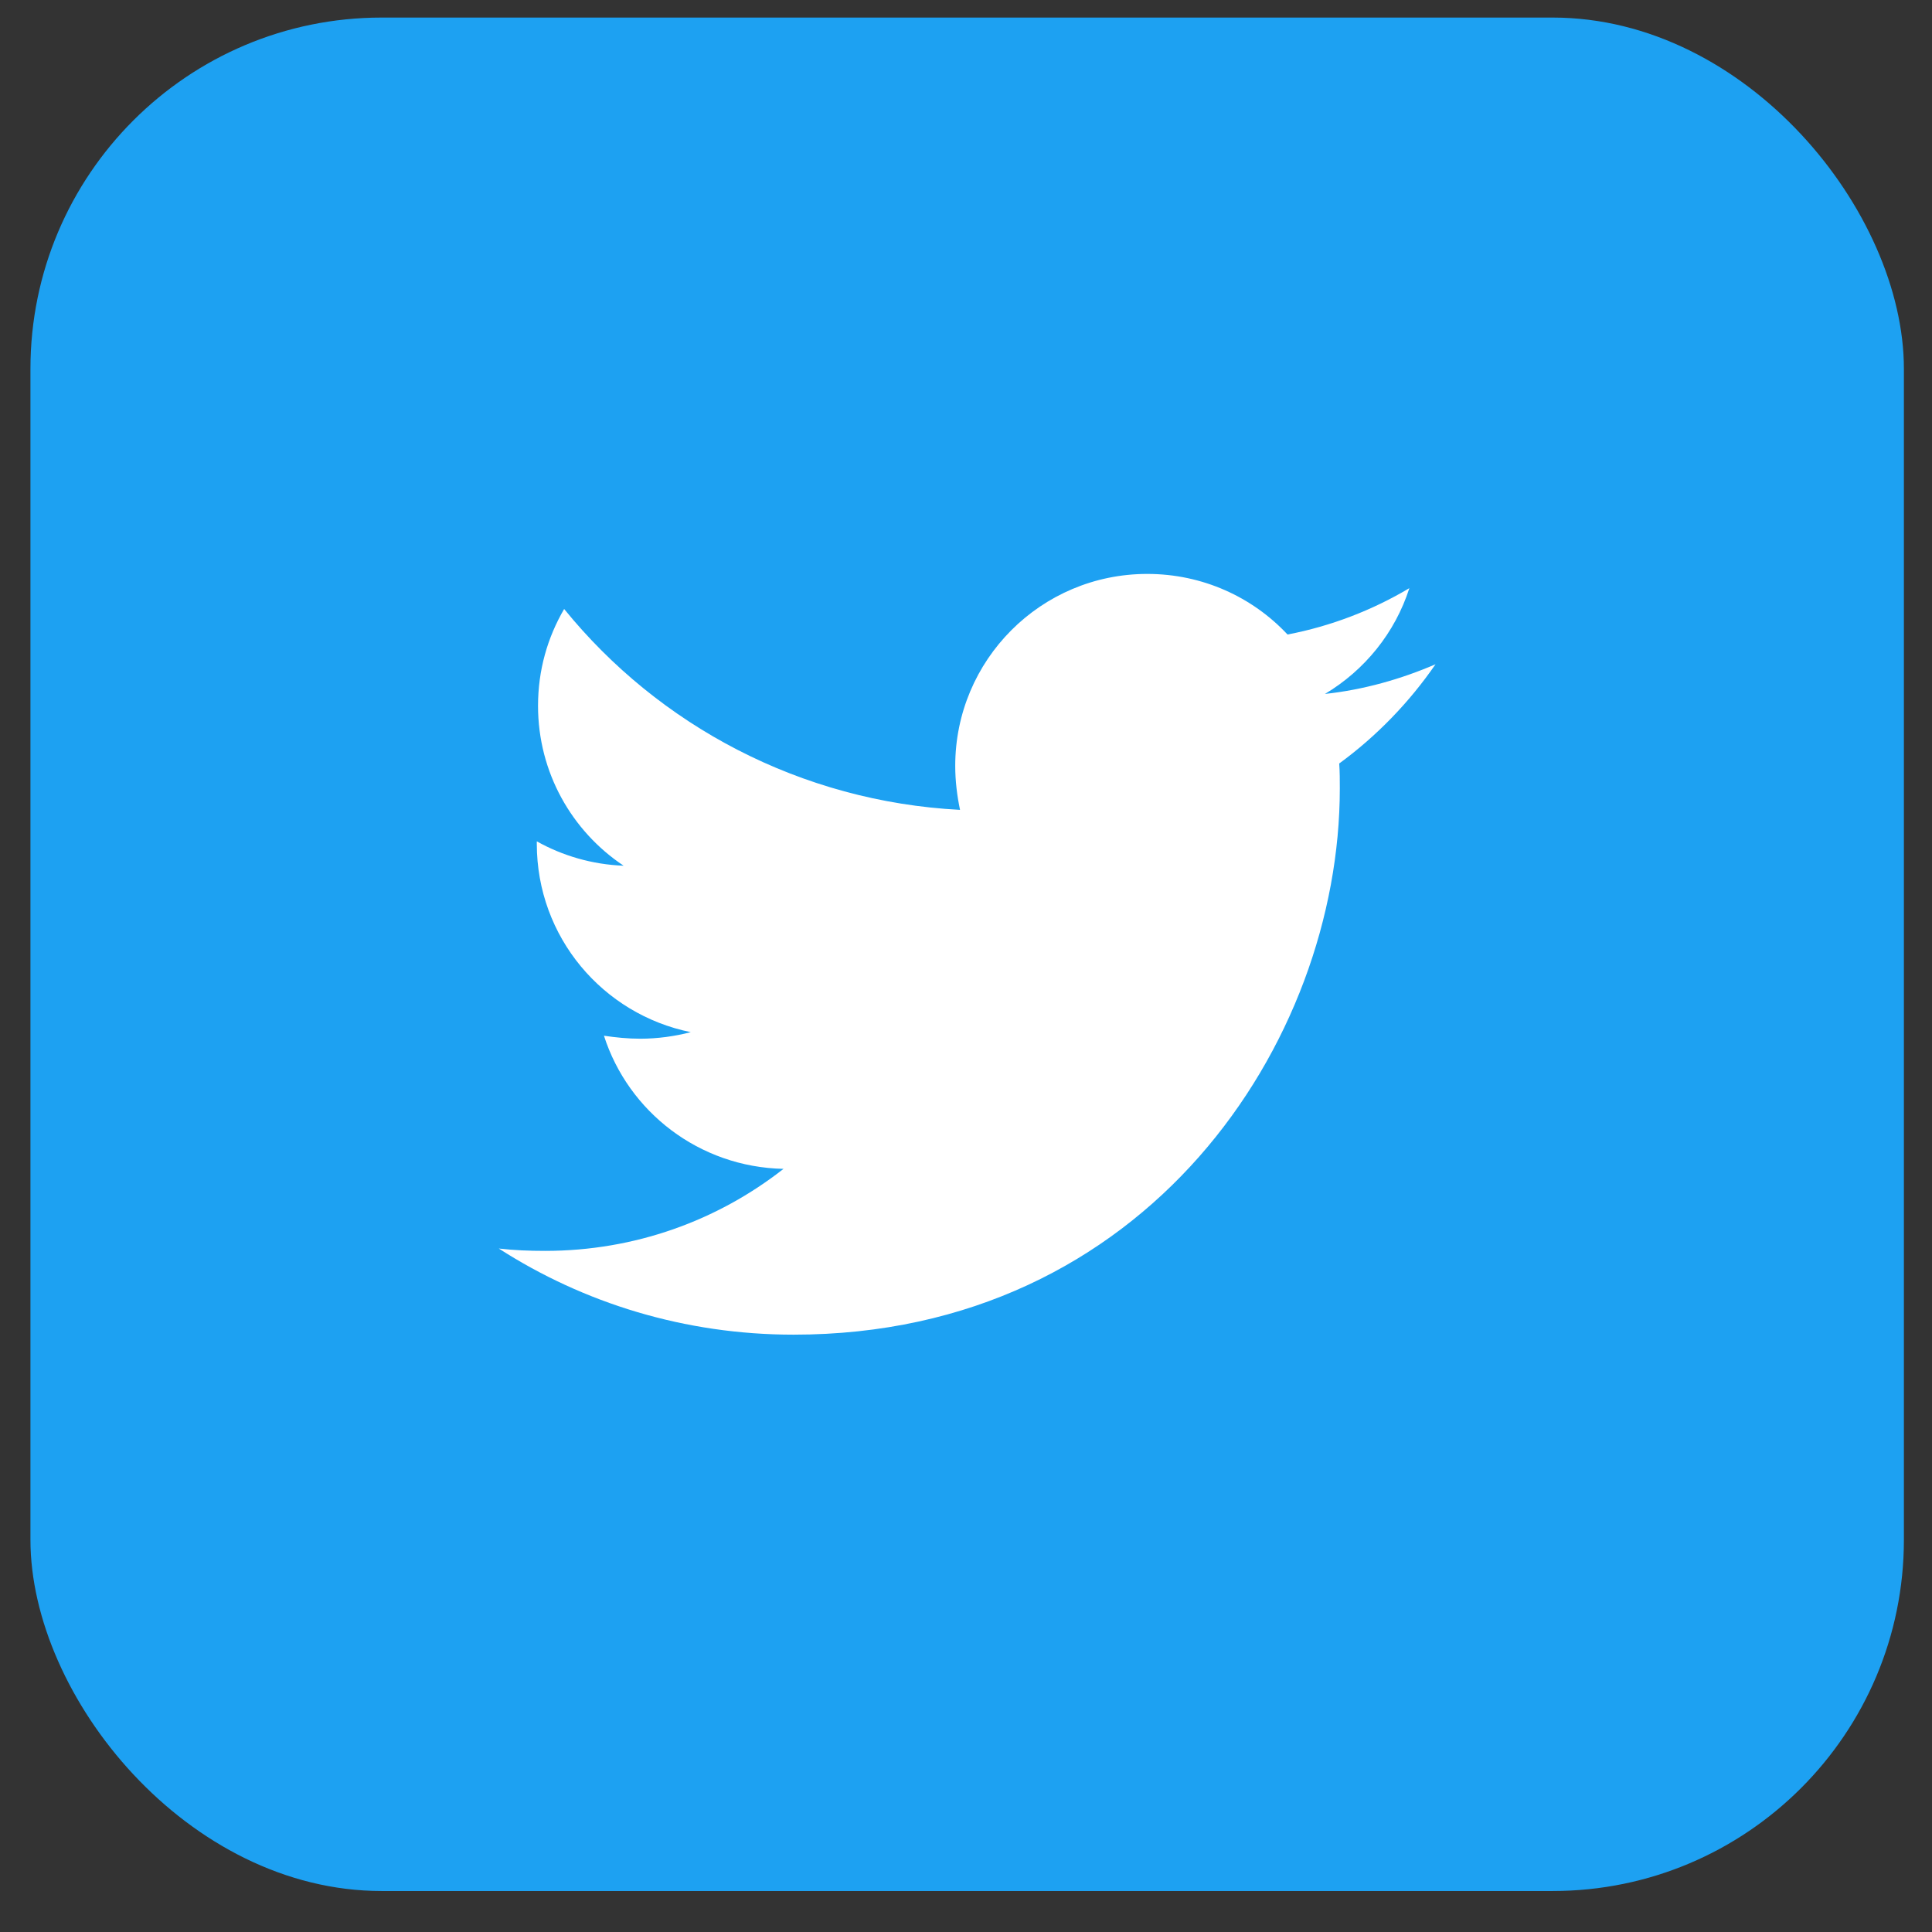 <svg width="33" height="33" viewBox="0 0 33 33" fill="none" xmlns="http://www.w3.org/2000/svg">
<rect x="0" y="0" width="33" height="33" fill="#333333" stroke="none"/>
<rect x="0.52" y="0.3" width="32" height="32" rx="6" fill="#1DA1F2"/>
<g clip-path="url(#clip0_6391_480)">
<path d="M22.875 13.041C22.885 13.183 22.885 13.325 22.885 13.468C22.885 17.803 19.585 22.797 13.555 22.797C11.697 22.797 9.971 22.259 8.52 21.326C8.784 21.356 9.037 21.366 9.311 21.366C10.844 21.366 12.256 20.848 13.383 19.965C11.941 19.935 10.733 18.99 10.316 17.691C10.52 17.721 10.723 17.742 10.936 17.742C11.23 17.742 11.525 17.701 11.799 17.63C10.296 17.325 9.169 16.006 9.169 14.412V14.371C9.606 14.615 10.113 14.767 10.652 14.787C9.768 14.198 9.19 13.194 9.19 12.056C9.19 11.447 9.352 10.889 9.636 10.402C11.251 12.391 13.677 13.691 16.398 13.833C16.347 13.589 16.316 13.336 16.316 13.082C16.316 11.275 17.778 9.803 19.596 9.803C20.54 9.803 21.393 10.198 21.992 10.838C22.733 10.696 23.443 10.422 24.073 10.046C23.829 10.808 23.311 11.447 22.631 11.853C23.291 11.782 23.931 11.6 24.52 11.346C24.073 11.995 23.514 12.574 22.875 13.041Z" fill="white"/>
</g>
<defs>
<clipPath id="clip0_6391_480">
<rect width="16" height="16" fill="white" transform="translate(8.52 8.3)"/>
</clipPath>
</defs>
</svg>

